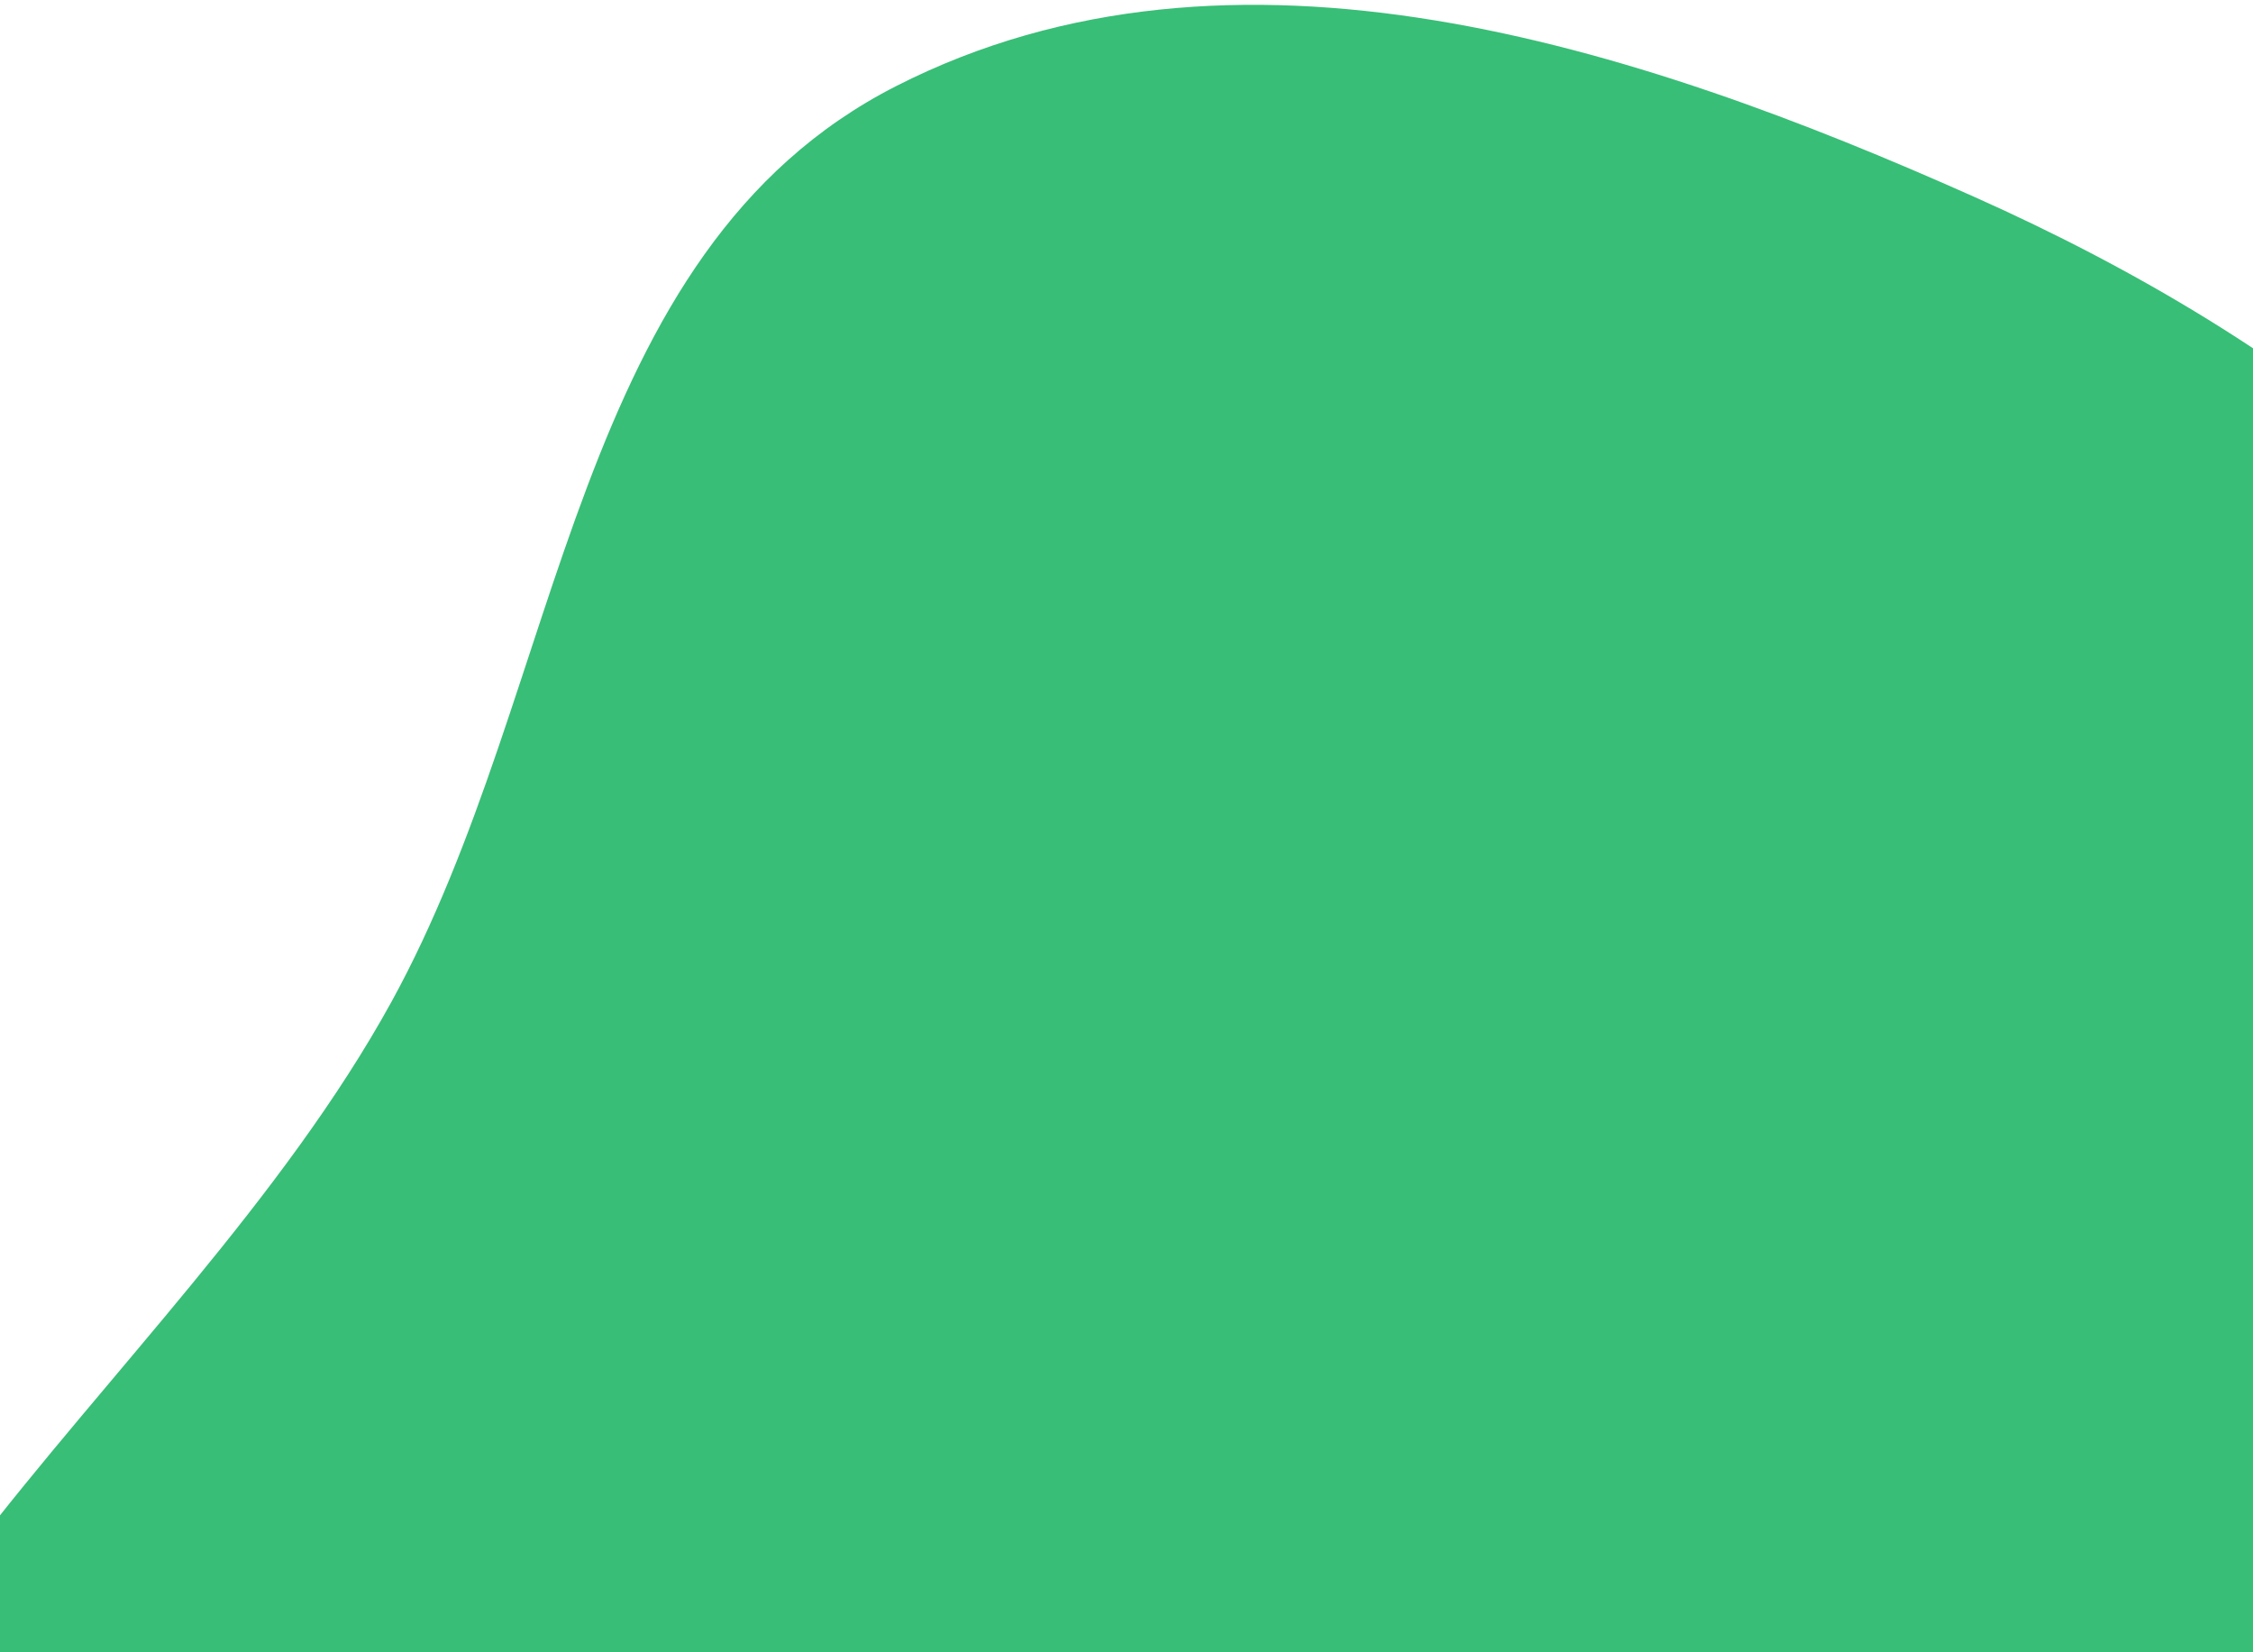 <svg width="300" height="220" viewBox="0 0 300 220" fill="none" xmlns="http://www.w3.org/2000/svg">
<path fill-rule="evenodd" clip-rule="evenodd" d="M-30.613 284.333C-41.007 226.48 23.393 185.665 52.124 133.392C75.37 91.099 75.931 33.526 119.383 11.434C164.223 -11.364 217.612 6.007 262.909 26.223C305.696 45.319 345.25 74.912 359.981 118.812C373.922 160.36 359.487 206.111 335.979 243.99C315.914 276.321 275.337 283.457 244.049 305.617C194.168 340.946 162.464 414.559 101.79 409.857C37.717 404.892 -19.466 346.383 -30.613 284.333Z" fill="#38BE76"/>
</svg>
